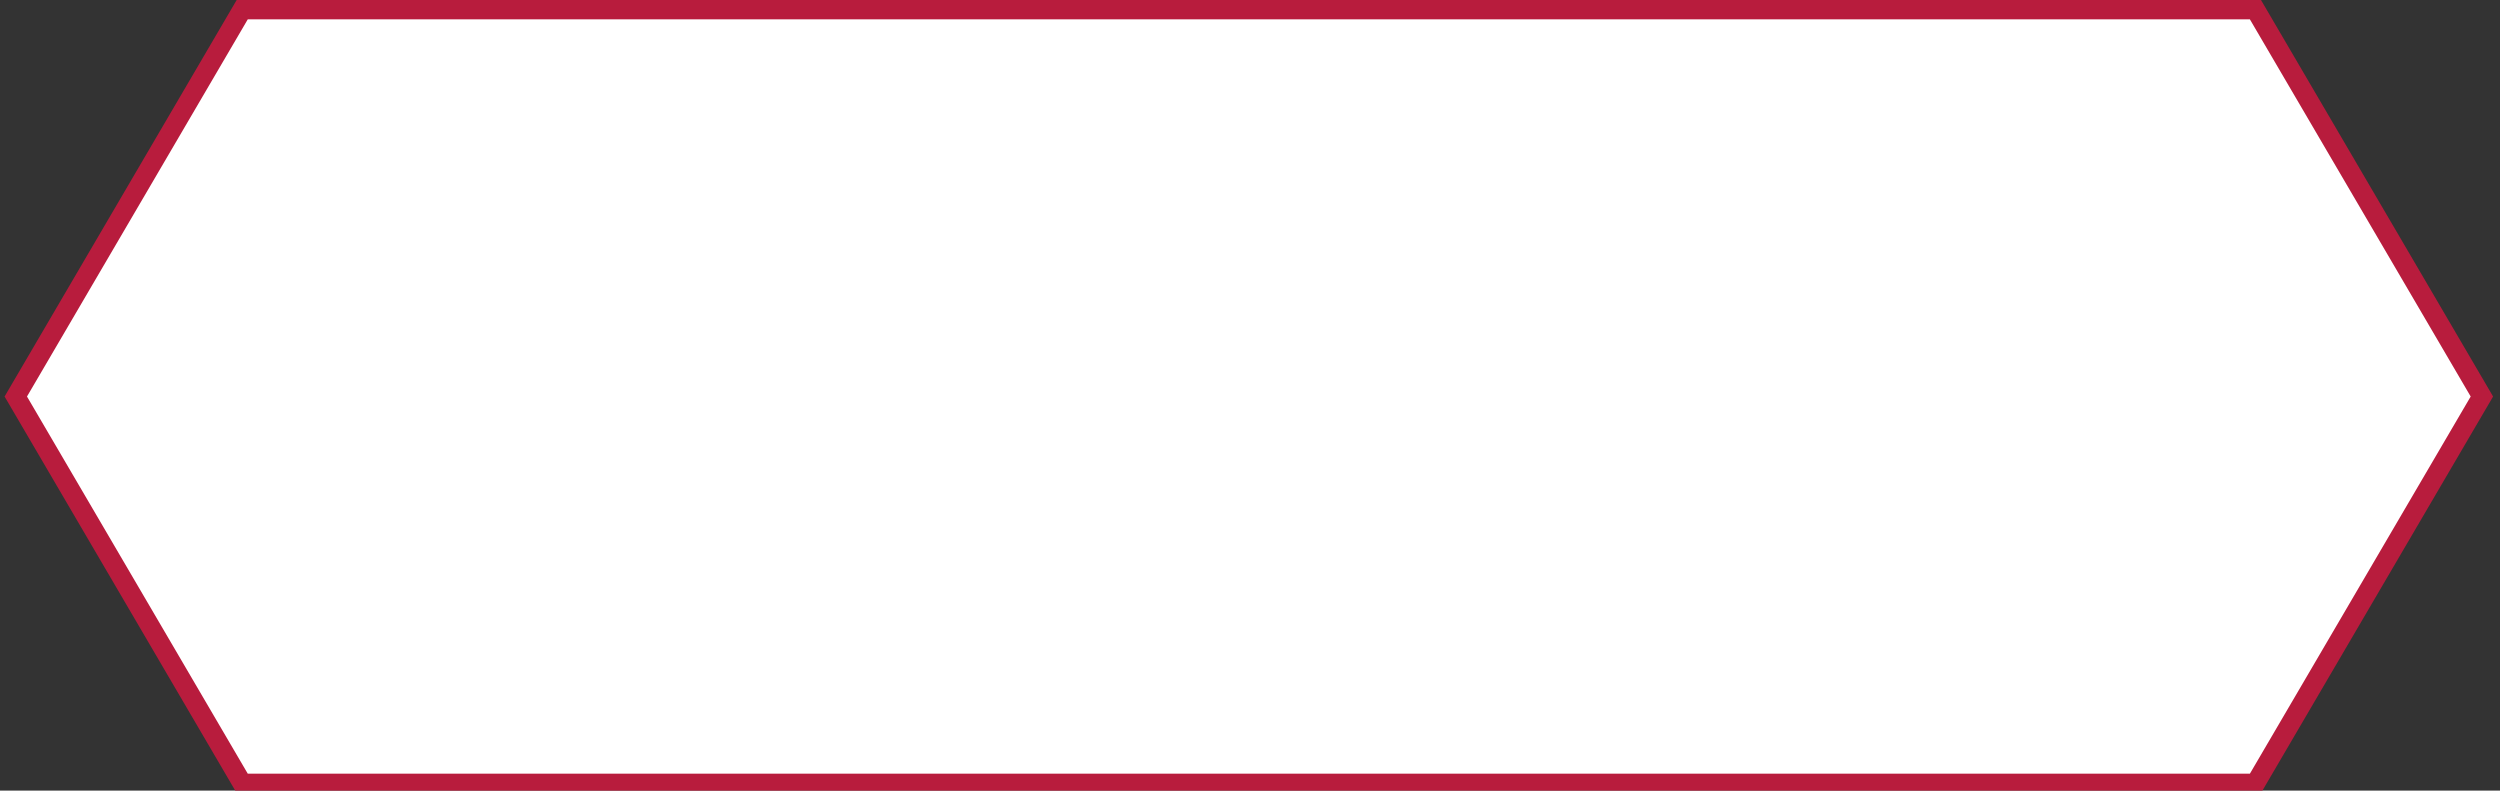 <?xml version="1.0" encoding="utf-8"?>
<!-- Generator: Adobe Illustrator 16.0.0, SVG Export Plug-In . SVG Version: 6.00 Build 0)  -->
<!DOCTYPE svg PUBLIC "-//W3C//DTD SVG 1.1//EN" "http://www.w3.org/Graphics/SVG/1.1/DTD/svg11.dtd">
<svg version="1.1" id="圖層_1" xmlns="http://www.w3.org/2000/svg" xmlns:xlink="http://www.w3.org/1999/xlink" x="0px" y="0px"
	 width="129.25px" height="40.875px" viewBox="0 0 129.25 40.875" enable-background="new 0 0 129.25 40.875" xml:space="preserve">
<rect x="0" y="0" width="129.25" height="40.875" fill="#333333" stroke="none"/>
<polygon fill="#FFFFFF" stroke="#B81C3D" stroke-miterlimit="10" points="12.523,40.5 0.816,20.5 12.523,0.5 116.606,0.5 
	128.314,20.5 116.606,40.5 "/>
</svg>
